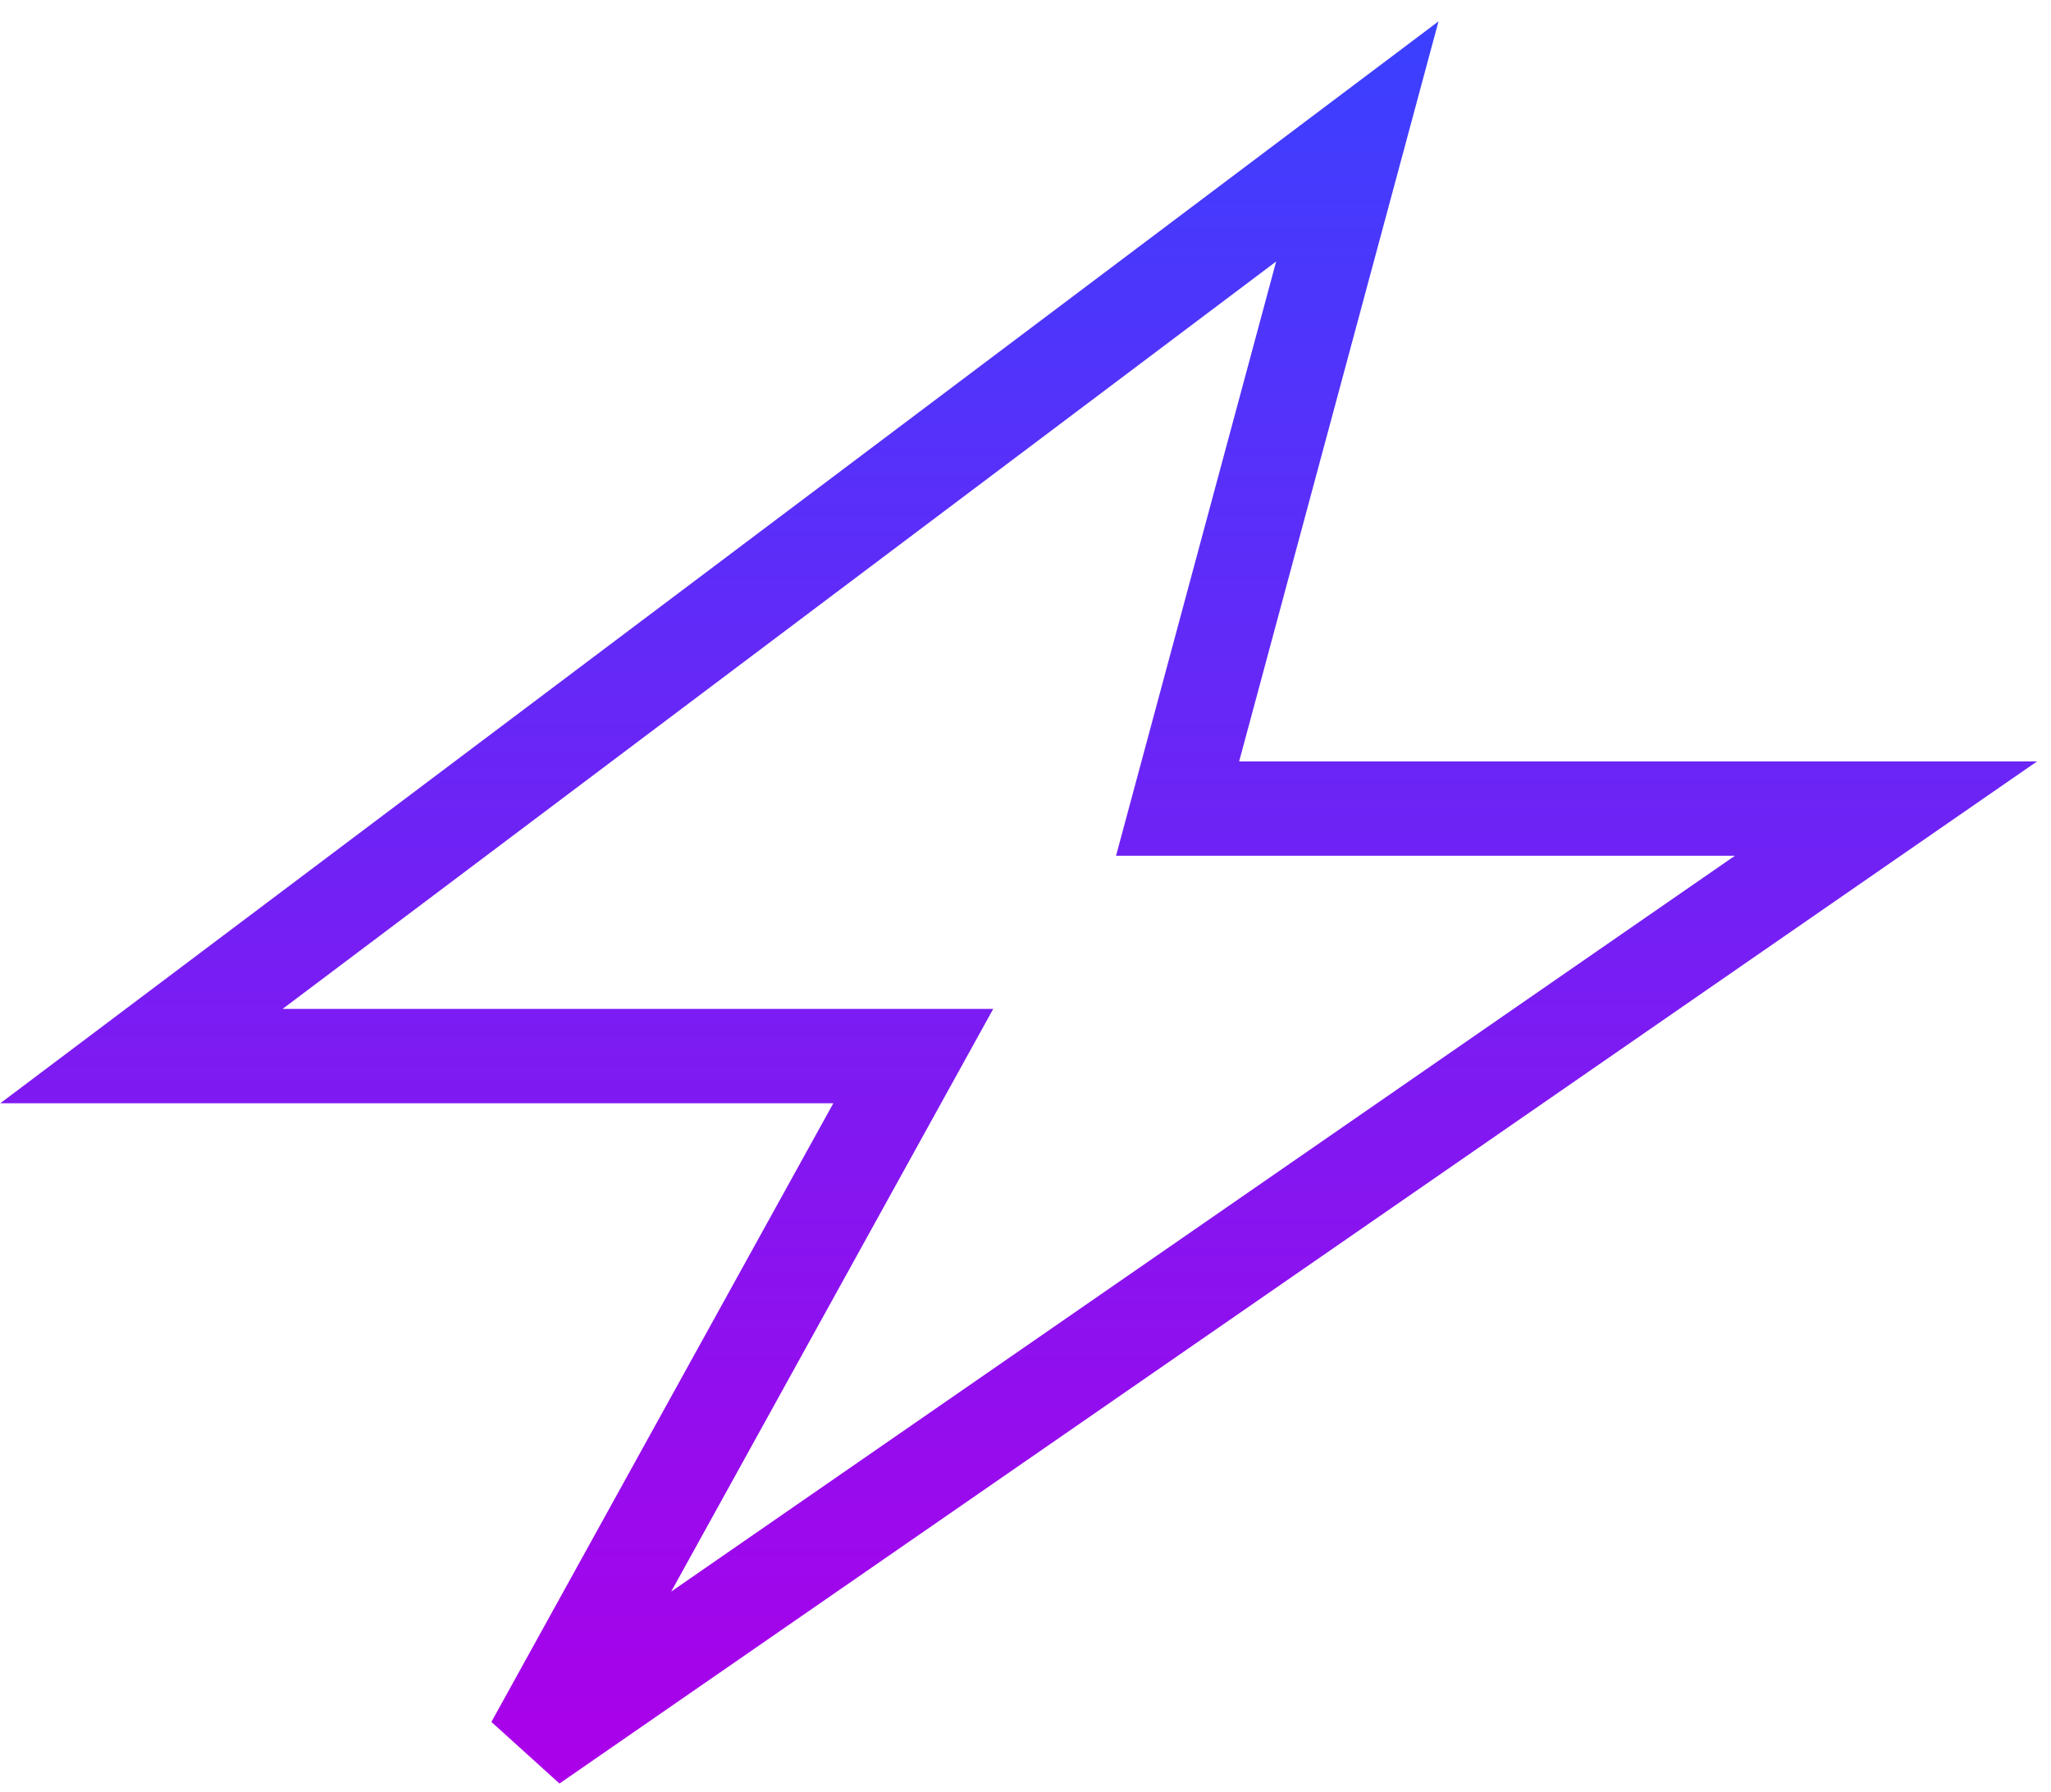 <svg width="87" height="76" viewBox="0 0 87 76" fill="none" xmlns="http://www.w3.org/2000/svg">
<path fill-rule="evenodd" clip-rule="evenodd" d="M61.019 0.906L52.562 32.294H86.408L23.732 75.644L20.844 73.031L35.349 46.791H0.014L61.019 0.906ZM11.986 42.791H42.13L28.47 67.503L73.593 36.294H47.341L54.132 11.091L11.986 42.791Z" fill="url(#paint0_linear_961_366)"/>
<defs>
<linearGradient id="paint0_linear_961_366" x1="43.211" y1="0.906" x2="43.211" y2="75.644" gradientUnits="userSpaceOnUse">
<stop stop-color="#3B40FF"/>
<stop offset="1" stop-color="#AB00E9"/>
</linearGradient>
</defs>
</svg>
